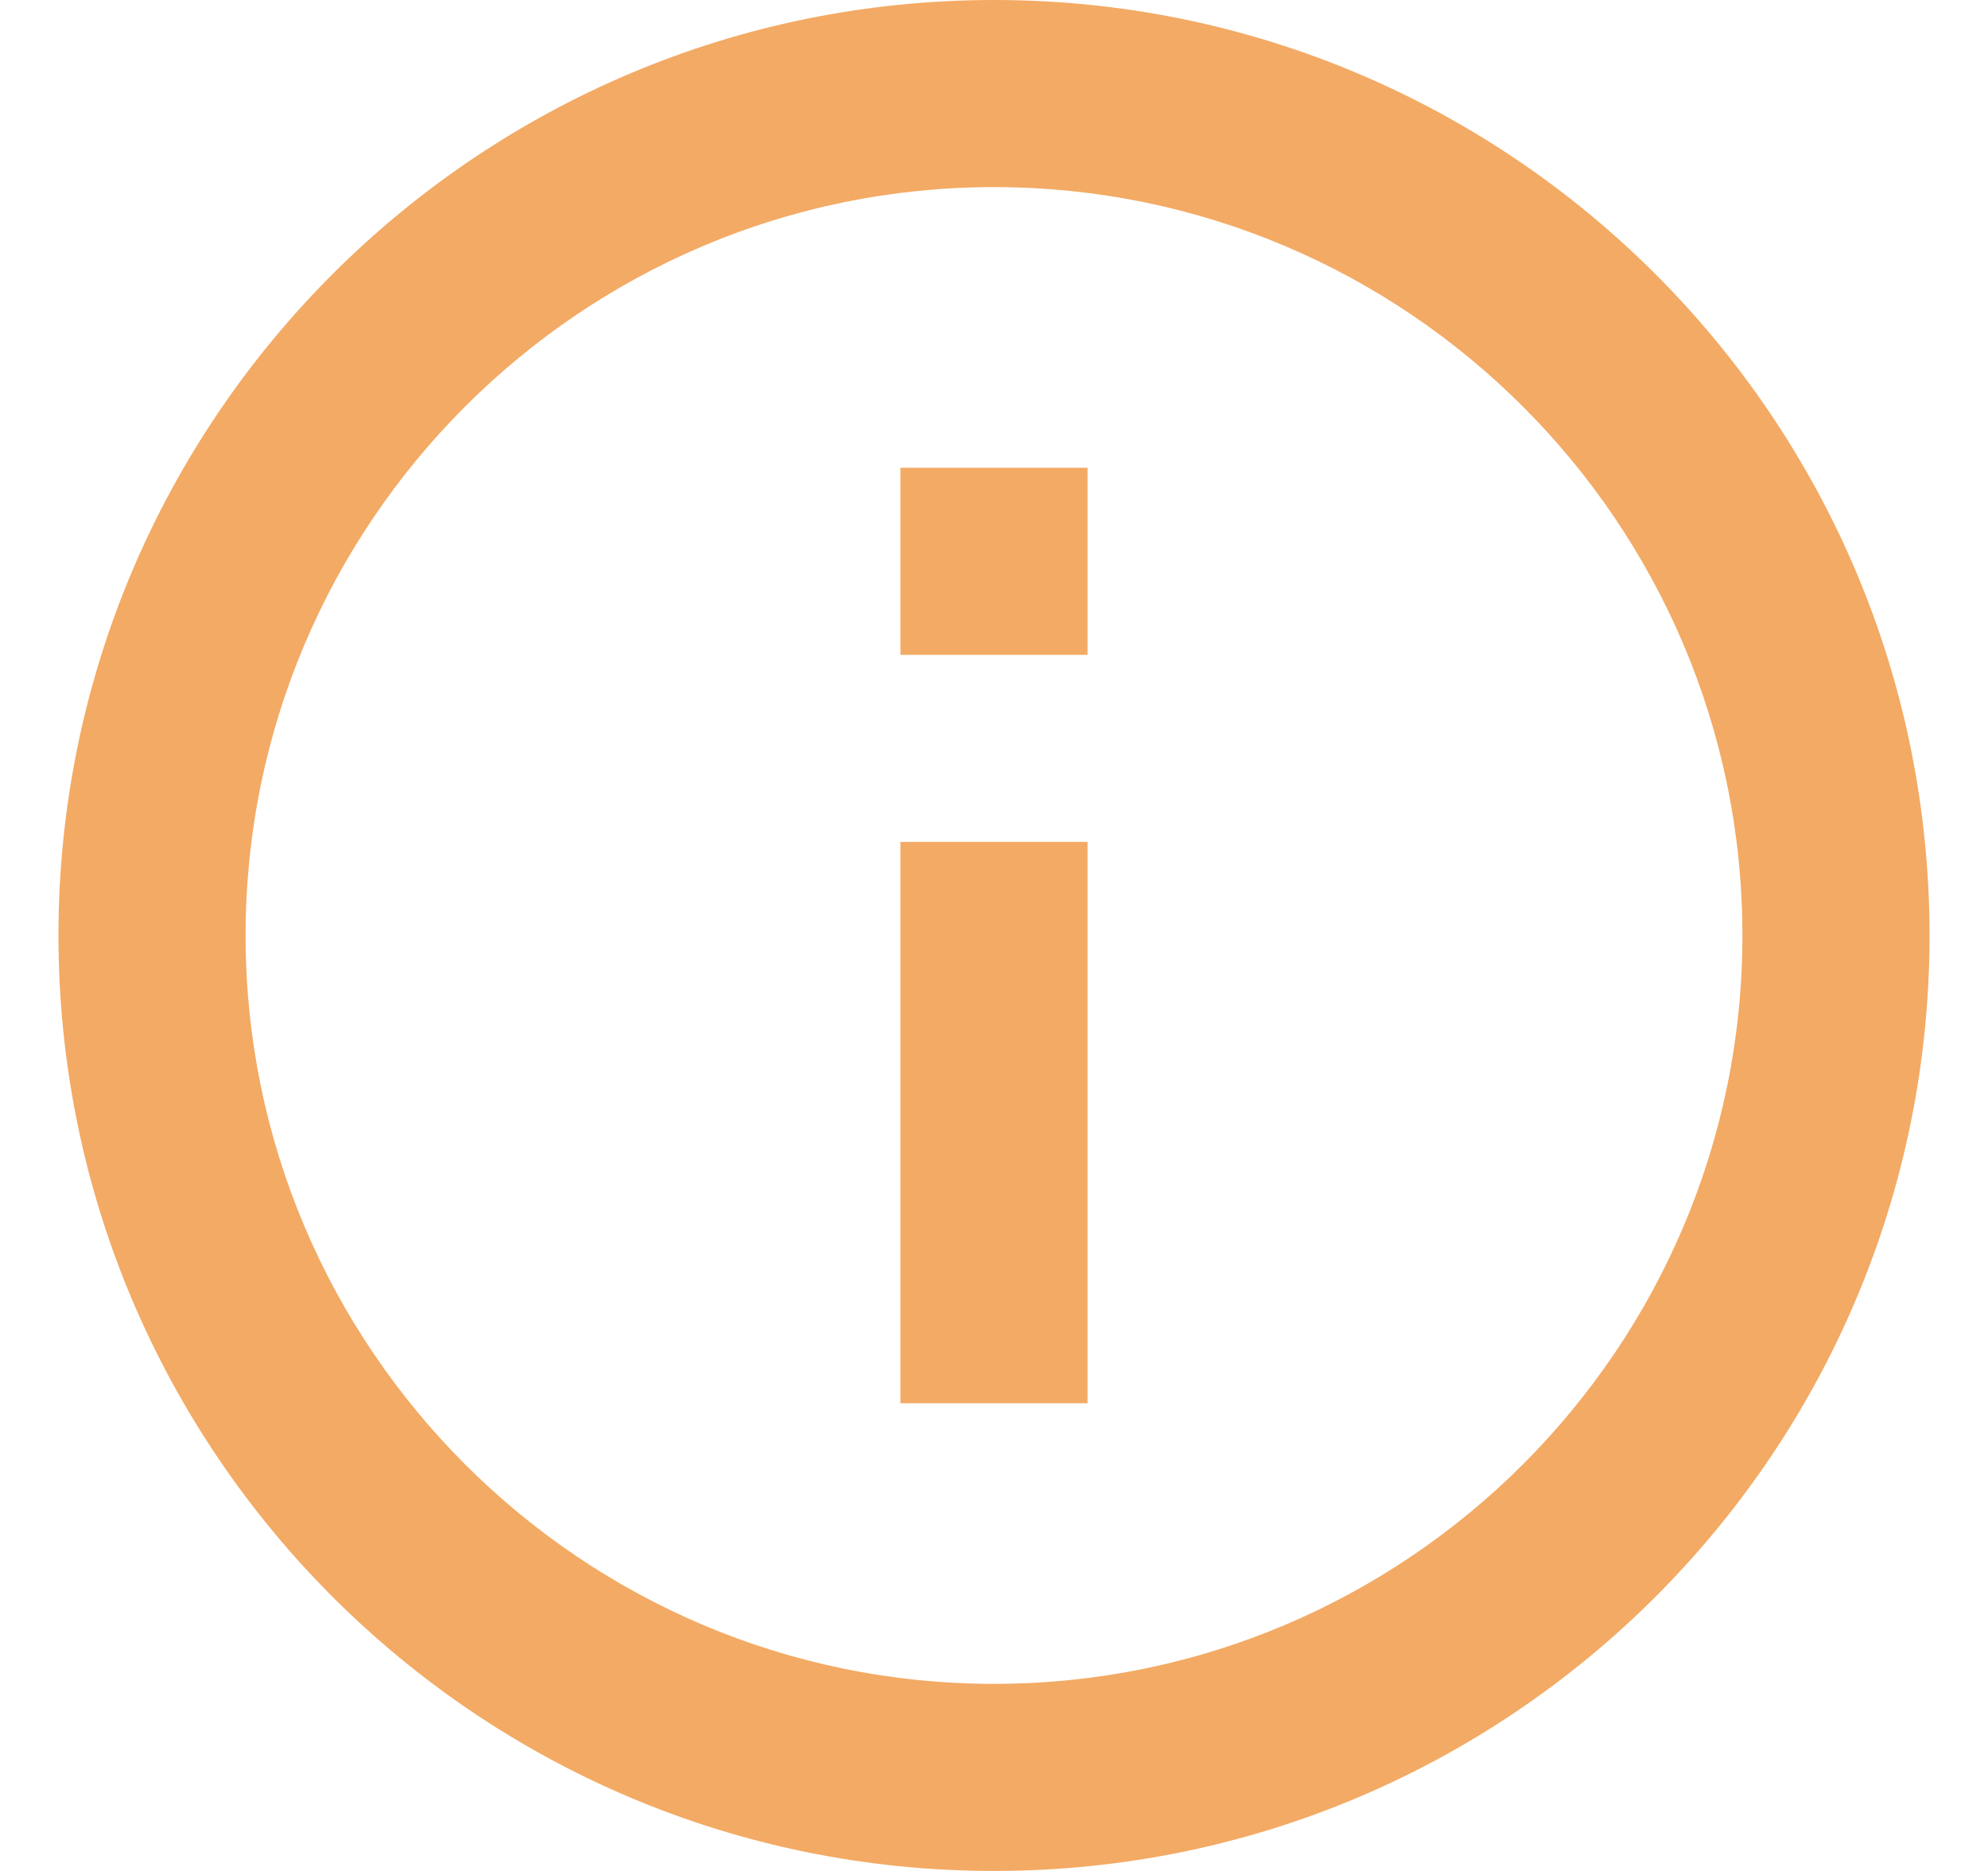 <svg
xmlns="http://www.w3.org/2000/svg"
width="17"
height="16"
viewBox="0 0 17 16"
fill="none"
>
<path
    d="M7.7 4H9.3V5.6H7.7V4ZM7.7 7.2H9.3V12H7.7V7.2ZM8.5 0C4.084 0 0.5 3.584 0.5 8C0.5 12.416 4.084 16 8.5 16C12.916 16 16.5 12.416 16.5 8C16.5 3.584 12.916 0 8.5 0ZM8.5 14.4C4.972 14.4 2.1 11.528 2.1 8C2.1 4.472 4.972 1.6 8.5 1.6C12.028 1.6 14.9 4.472 14.9 8C14.9 11.528 12.028 14.4 8.5 14.4Z"
    fill="#F3AA64"
/>
</svg>